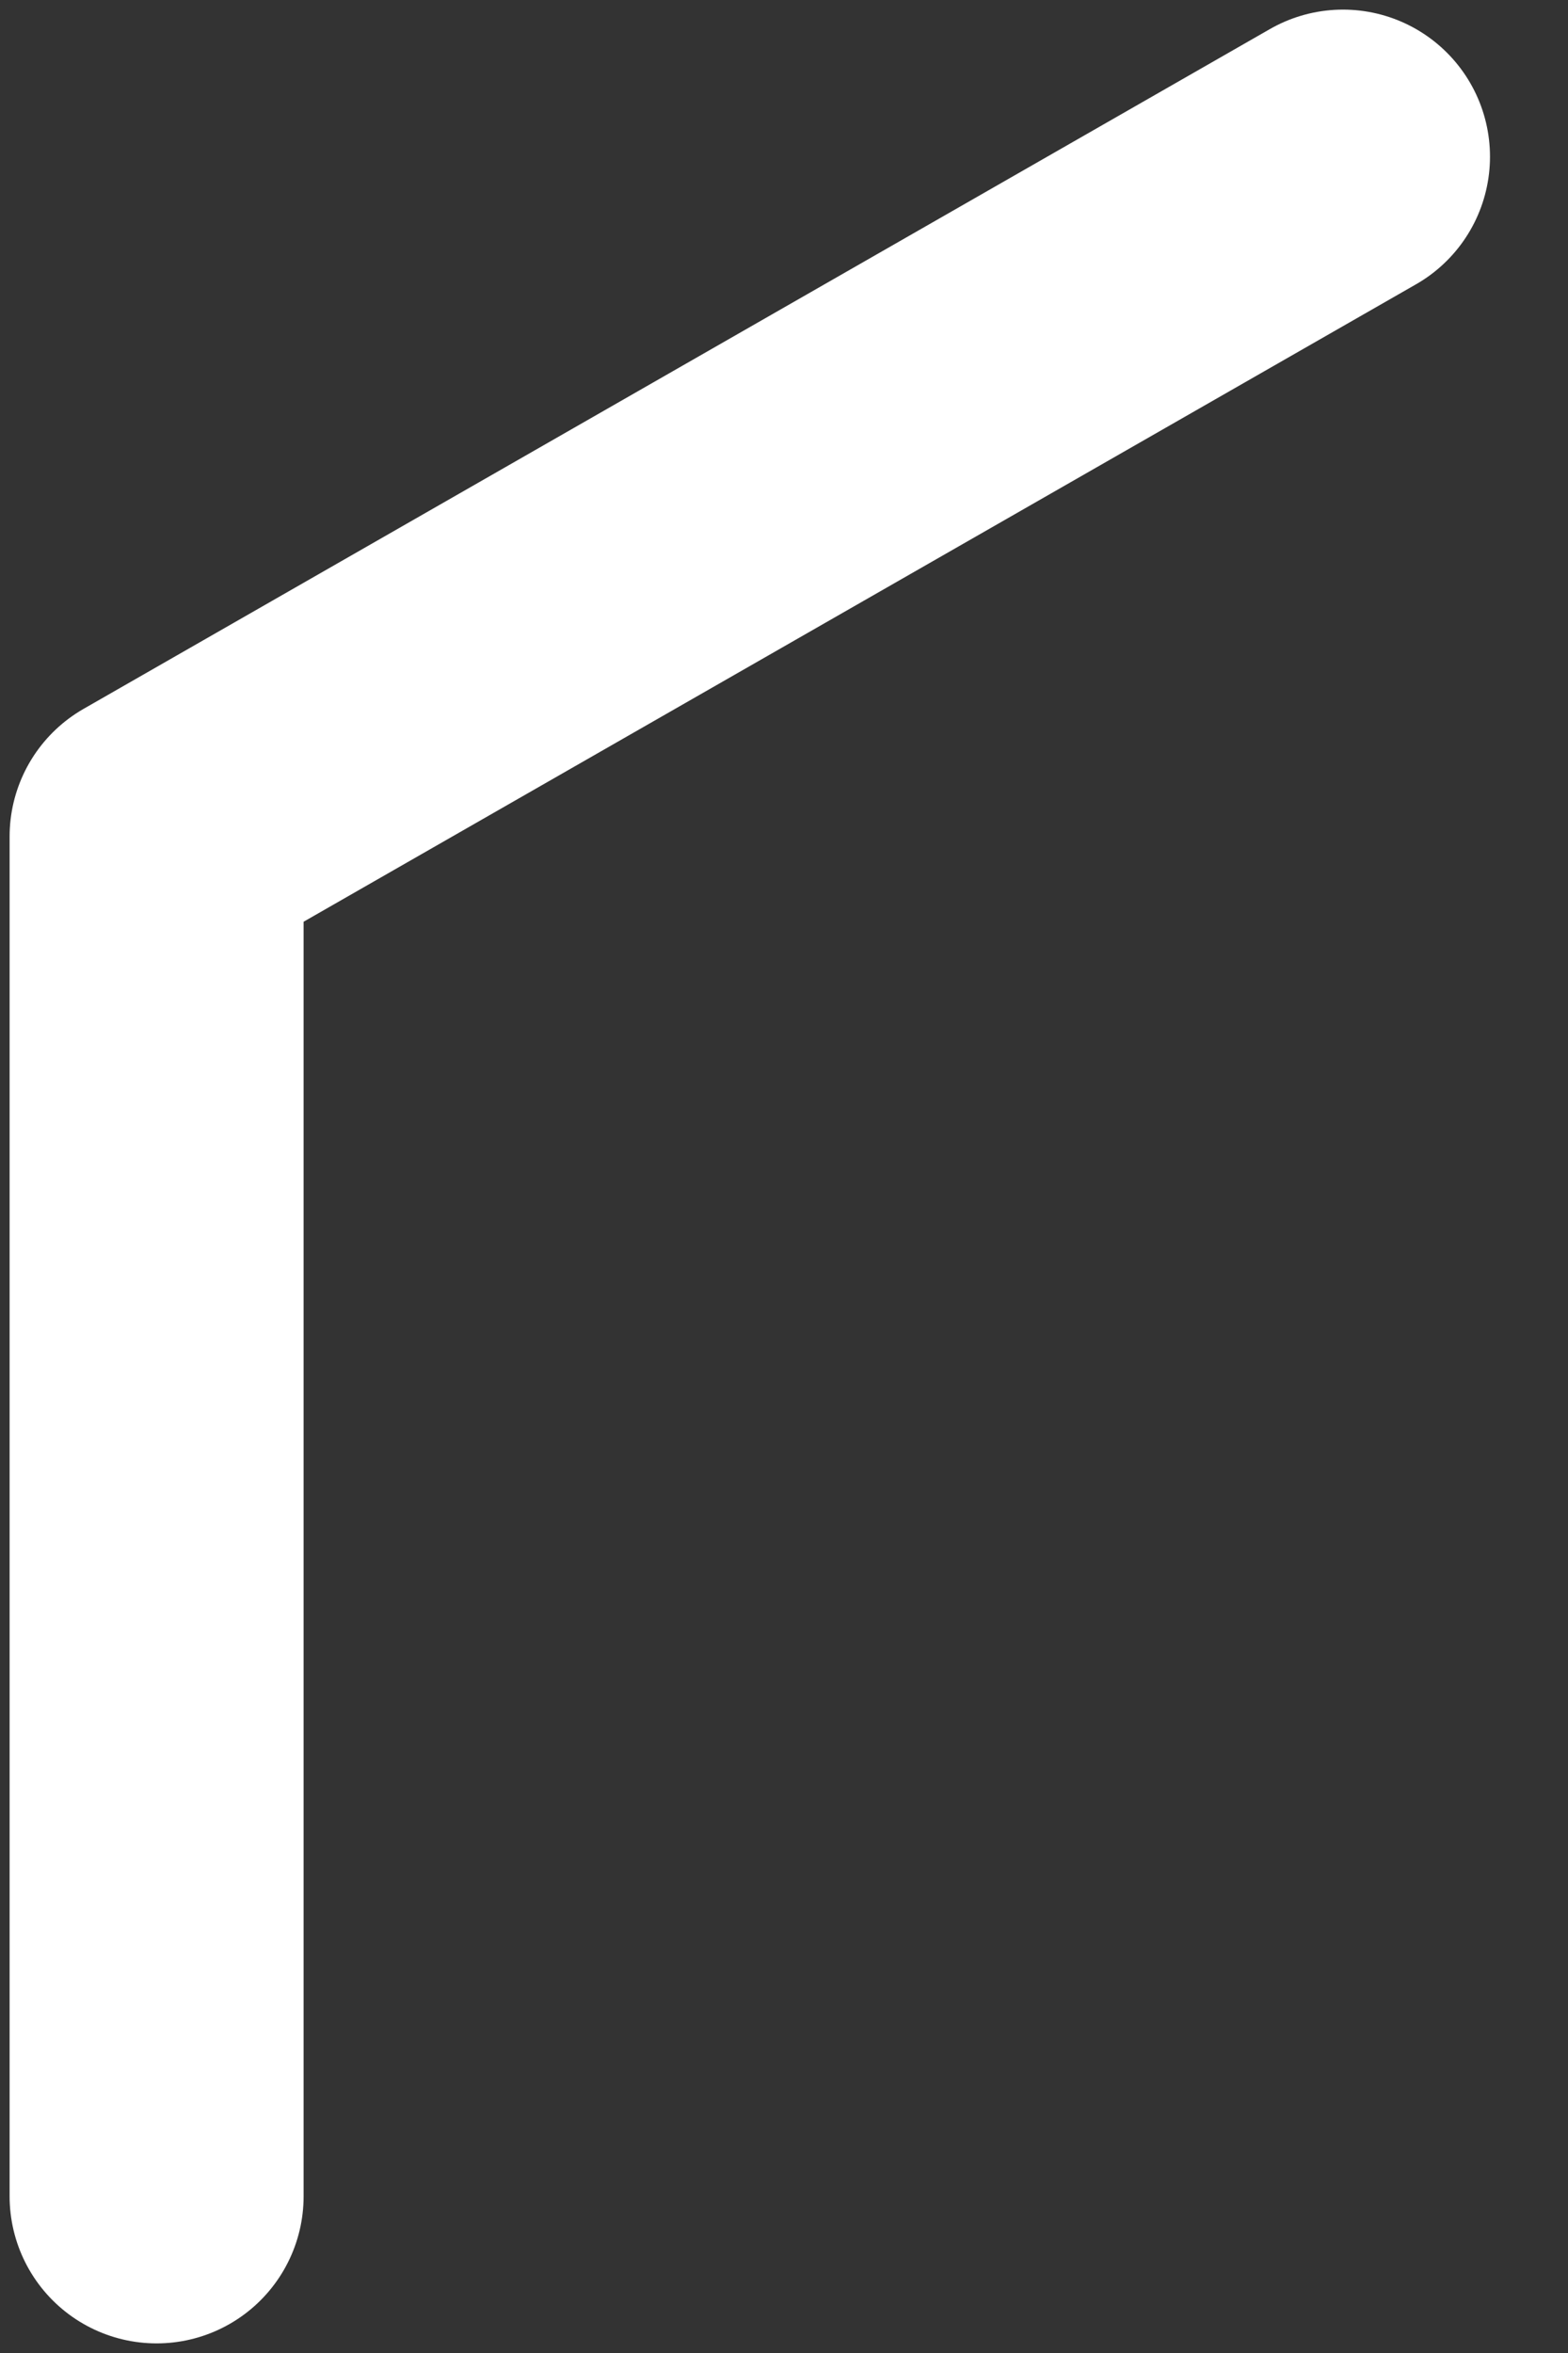 <svg width="8" height="12" viewBox="0 0 8 12" fill="none" xmlns="http://www.w3.org/2000/svg">
<rect x="0" y="0" width="8" height="12" fill="#333333" stroke="none"/>
<path d="M0.799 11.201V4.266L6.852 0.799" stroke="white" stroke-width="1.5" stroke-linecap="round" stroke-linejoin="round"/>
</svg>
